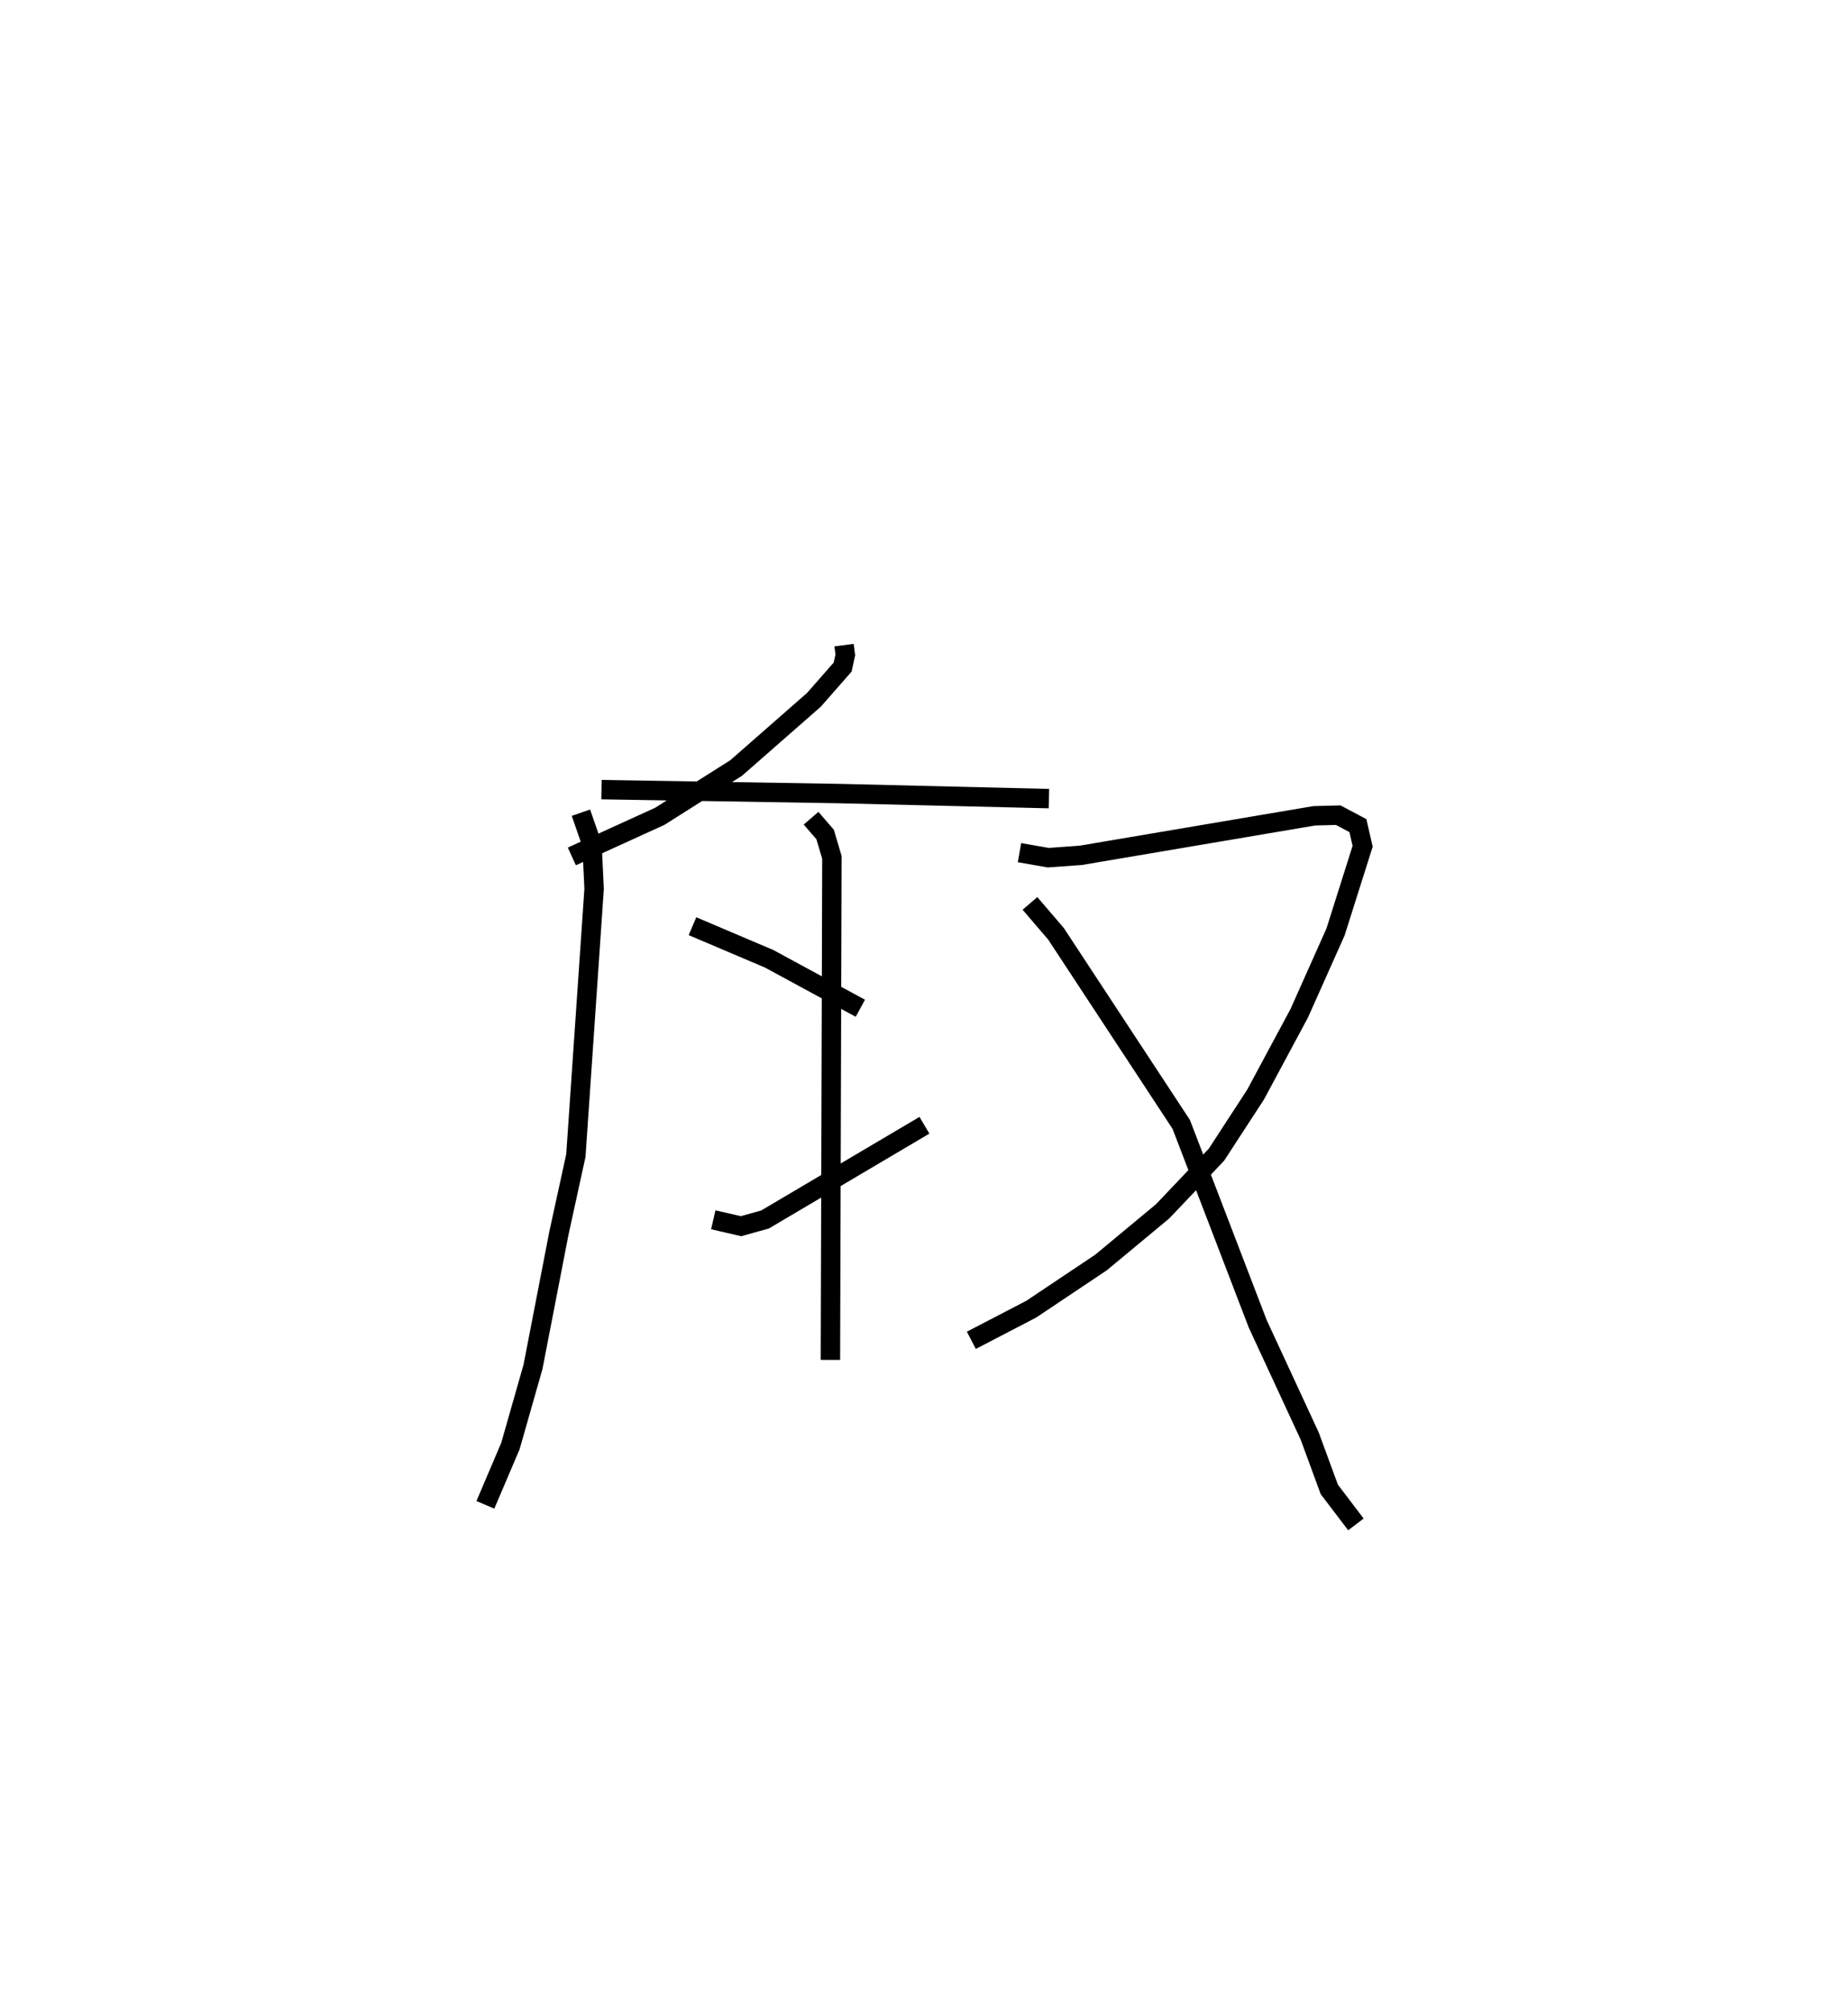 <?xml version="1.0" encoding="utf-8" ?>
<svg baseProfile="full" height="103.511" version="1.1" width="95.182" xmlns="http://www.w3.org/2000/svg" xmlns:ev="http://www.w3.org/2001/xml-events" xmlns:xlink="http://www.w3.org/1999/xlink"><defs /><rect fill="white" height="103.511" width="95.182" x="0" y="0" /><path d="M25.601,25 m0.0,0.0 m17.872,8.226 l0.065,0.5 -0.137,0.63 l-1.477,1.684 -4.007,3.513 l-3.937,2.491 -4.527,2.064 m0.468,-2.252 l0.571,1.648 0.108,2.275 l-0.94,13.737 -0.871,3.985 l-1.338,6.901 -1.162,4.074 l-1.289,3.027 m5.98,-36.835 l12.259,0.203 10.786,0.26 m-12.251,1.009 l0.724,0.838 0.35,1.182 l-0.077,25.879 m-7.104,-22.337 l3.946,1.677 4.7,2.549 m-7.575,10.895 l1.428,0.329 1.236,-0.344 l8.211,-4.854 m4.896,-14.04 l1.479,0.259 1.68,-0.121 l12.023,-2.036 1.235,-0.032 l1.013,0.537 0.244,1.064 l-1.397,4.416 -1.869,4.187 l-2.25,4.19 -2.013,3.091 l-2.771,2.916 -3.172,2.635 l-3.6,2.408 -3.082,1.602 m3.019,-22.502 l1.341,1.565 6.45,9.816 l3.938,10.267 2.678,5.782 l1.01,2.749 1.371,1.804 " fill="none" stroke="black" stroke-width="1" /></svg>